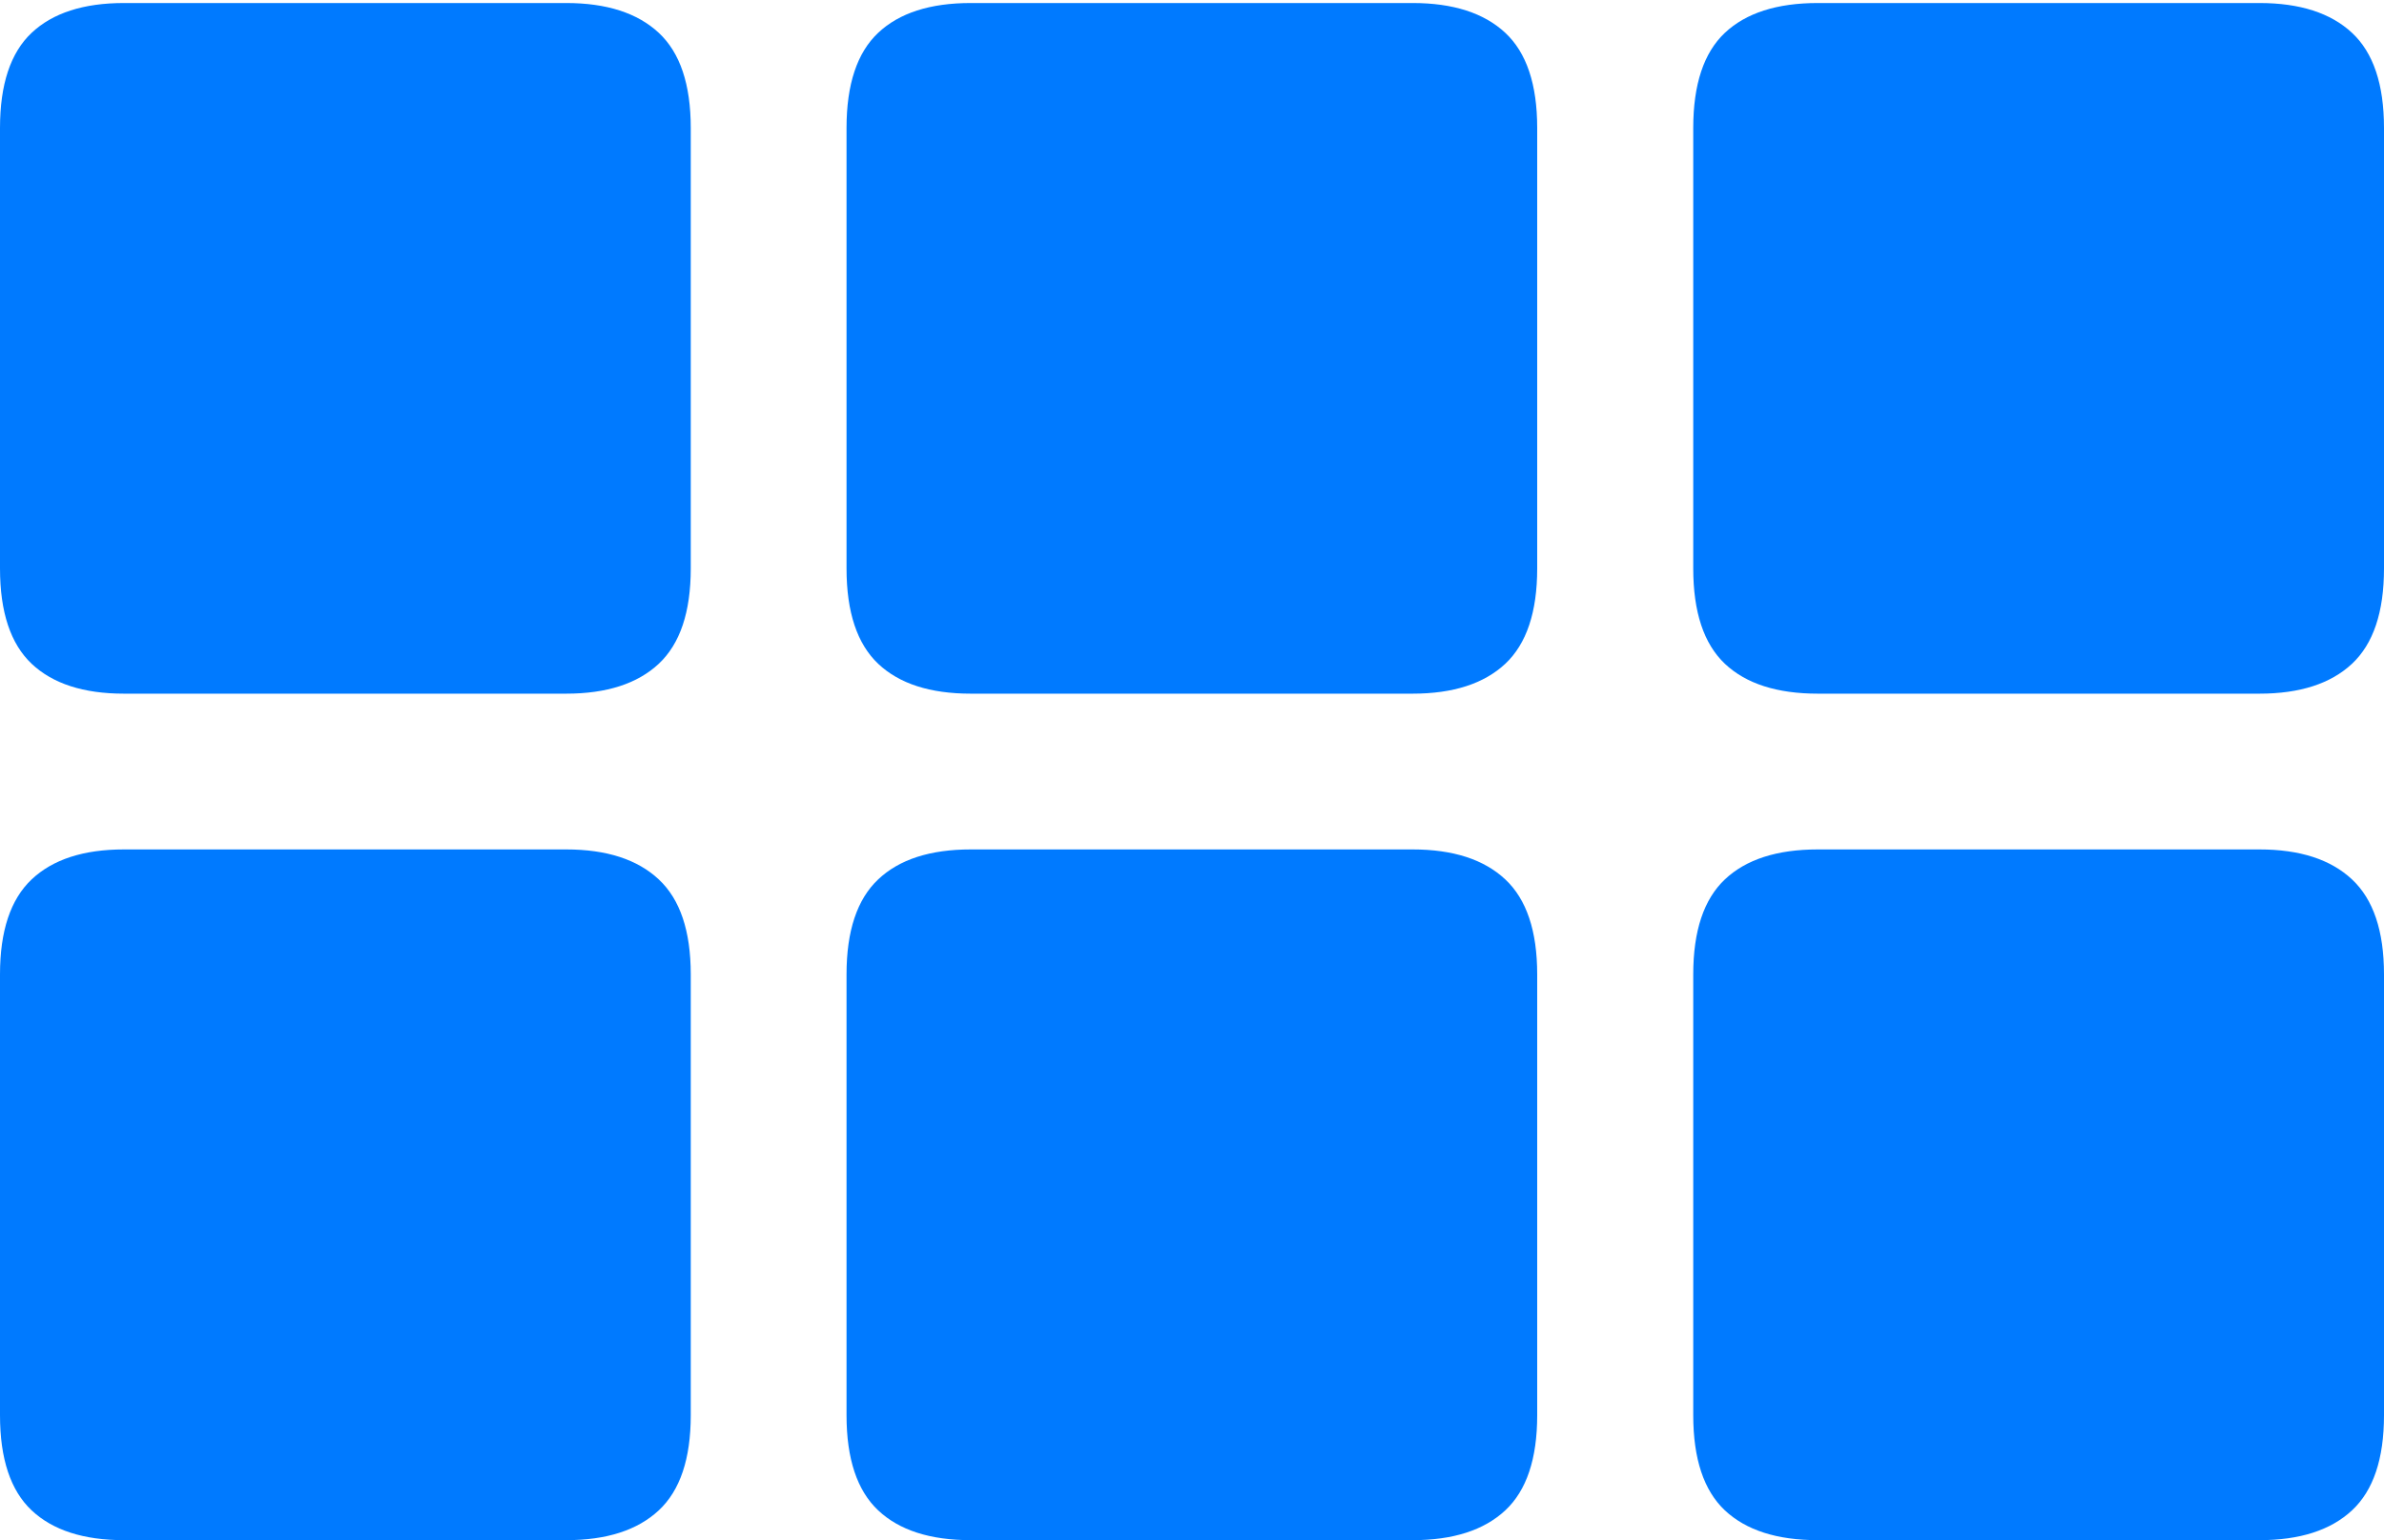 <?xml version="1.0" encoding="UTF-8"?>
<!--Generator: Apple Native CoreSVG 175-->
<!DOCTYPE svg
PUBLIC "-//W3C//DTD SVG 1.1//EN"
       "http://www.w3.org/Graphics/SVG/1.1/DTD/svg11.dtd">
<svg version="1.1" xmlns="http://www.w3.org/2000/svg" xmlns:xlink="http://www.w3.org/1999/xlink" width="26.813" height="17.323">
 <g>
  <rect height="17.323" opacity="0" width="26.813" x="0" y="0"/>
  <path d="M1.394 7.802L6.368 7.802Q7.049 7.802 7.409 7.466Q7.769 7.129 7.769 6.394L7.769 1.439Q7.769 0.704 7.409 0.369Q7.049 0.034 6.368 0.034L1.394 0.034Q0.713 0.034 0.356 0.369Q0 0.704 0 1.439L0 6.394Q0 7.129 0.356 7.466Q0.713 7.802 1.394 7.802ZM10.918 7.802L15.888 7.802Q16.57 7.802 16.93 7.466Q17.289 7.129 17.289 6.394L17.289 1.439Q17.289 0.704 16.93 0.369Q16.57 0.034 15.888 0.034L10.918 0.034Q10.233 0.034 9.877 0.369Q9.521 0.704 9.521 1.439L9.521 6.394Q9.521 7.129 9.877 7.466Q10.233 7.802 10.918 7.802ZM20.445 7.802L25.412 7.802Q26.093 7.802 26.453 7.466Q26.813 7.129 26.813 6.394L26.813 1.439Q26.813 0.704 26.453 0.369Q26.093 0.034 25.412 0.034L20.445 0.034Q19.757 0.034 19.4 0.369Q19.044 0.704 19.044 1.439L19.044 6.394Q19.044 7.129 19.4 7.466Q19.757 7.802 20.445 7.802ZM1.394 17.323L6.368 17.323Q7.049 17.323 7.409 16.988Q7.769 16.653 7.769 15.918L7.769 10.959Q7.769 10.227 7.409 9.891Q7.049 9.554 6.368 9.554L1.394 9.554Q0.713 9.554 0.356 9.891Q0 10.227 0 10.959L0 15.918Q0 16.653 0.356 16.988Q0.713 17.323 1.394 17.323ZM10.918 17.323L15.888 17.323Q16.57 17.323 16.93 16.988Q17.289 16.653 17.289 15.918L17.289 10.959Q17.289 10.227 16.93 9.891Q16.57 9.554 15.888 9.554L10.918 9.554Q10.233 9.554 9.877 9.891Q9.521 10.227 9.521 10.959L9.521 15.918Q9.521 16.653 9.877 16.988Q10.233 17.323 10.918 17.323ZM20.445 17.323L25.412 17.323Q26.093 17.323 26.453 16.988Q26.813 16.653 26.813 15.918L26.813 10.959Q26.813 10.227 26.453 9.891Q26.093 9.554 25.412 9.554L20.445 9.554Q19.757 9.554 19.4 9.891Q19.044 10.227 19.044 10.959L19.044 15.918Q19.044 16.653 19.4 16.988Q19.757 17.323 20.445 17.323Z" fill="#007aff"/>
 </g>
</svg>
